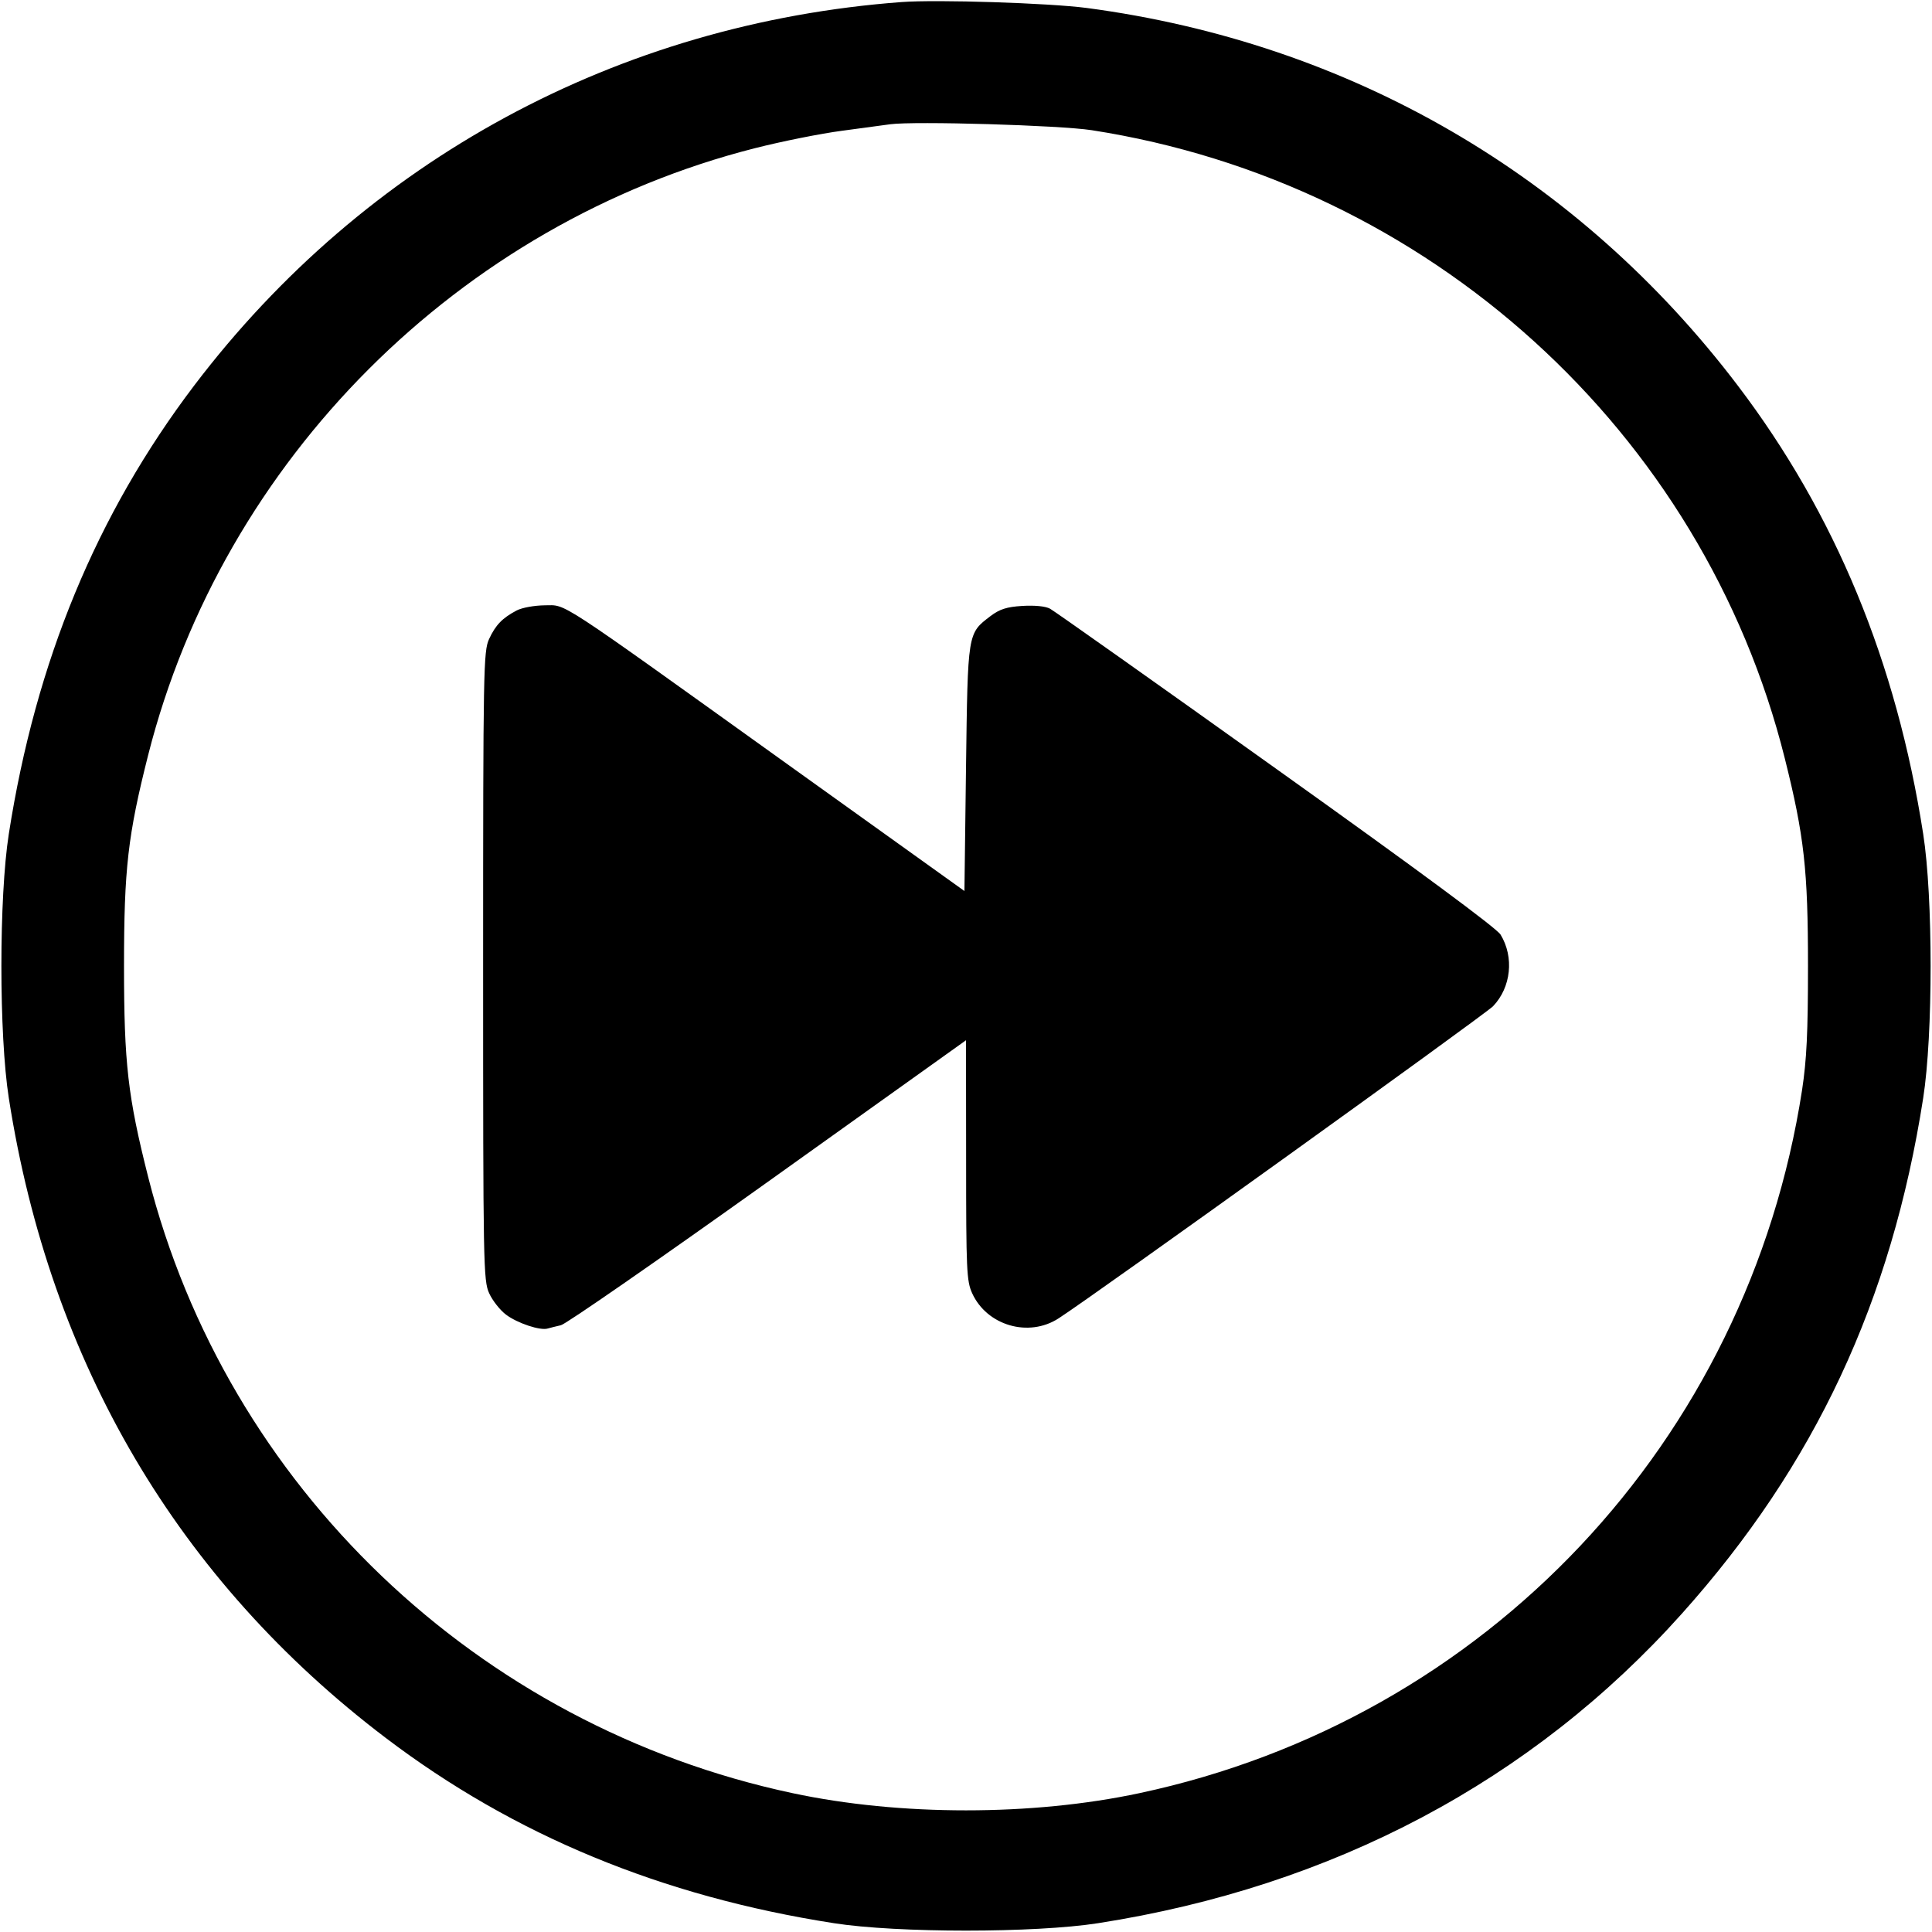 <svg width="16" height="16" fill="currentColor" xmlns="http://www.w3.org/2000/svg"><path d="M7.467 0.017 C 5.118 0.192,3.024 1.327,1.608 3.193 C 0.799 4.260,0.296 5.477,0.073 6.906 C -0.009 7.429,-0.009 8.571,0.073 9.094 C 0.415 11.288,1.476 13.089,3.195 14.393 C 4.257 15.199,5.481 15.705,6.906 15.927 C 7.429 16.009,8.571 16.009,9.094 15.927 C 11.038 15.624,12.690 14.748,13.930 13.362 C 15.030 12.133,15.665 10.775,15.927 9.094 C 16.009 8.571,16.009 7.429,15.927 6.906 C 15.705 5.481,15.199 4.257,14.393 3.195 C 13.070 1.452,11.180 0.355,9.000 0.066 C 8.688 0.025,7.760 -0.005,7.467 0.017 M9.040 1.078 C 11.831 1.511,14.104 3.571,14.781 6.281 C 14.942 6.924,14.973 7.204,14.973 8.000 C 14.973 8.555,14.962 8.775,14.924 9.027 C 14.474 11.939,12.308 14.238,9.437 14.850 C 8.548 15.040,7.452 15.040,6.563 14.850 C 3.952 14.294,1.876 12.308,1.227 9.747 C 1.059 9.083,1.027 8.807,1.027 8.000 C 1.027 7.193,1.059 6.917,1.227 6.253 C 1.847 3.807,3.806 1.848,6.253 1.227 C 6.473 1.171,6.797 1.106,6.973 1.083 C 7.149 1.059,7.329 1.035,7.373 1.029 C 7.574 1.002,8.774 1.037,9.040 1.078 M4.280 5.055 C 4.160 5.118,4.104 5.176,4.050 5.293 C 4.004 5.395,4.001 5.533,4.001 8.000 C 4.001 10.482,4.003 10.605,4.051 10.710 C 4.078 10.770,4.141 10.850,4.190 10.887 C 4.284 10.958,4.475 11.022,4.537 11.002 C 4.557 10.996,4.606 10.984,4.645 10.975 C 4.685 10.967,5.456 10.432,6.358 9.788 L 8.000 8.615 8.001 9.608 C 8.001 10.519,8.005 10.609,8.051 10.710 C 8.173 10.978,8.519 11.079,8.767 10.918 C 9.065 10.726,12.298 8.402,12.365 8.333 C 12.514 8.177,12.541 7.927,12.427 7.740 C 12.395 7.687,11.742 7.204,10.569 6.367 C 9.574 5.656,8.731 5.060,8.696 5.041 C 8.657 5.020,8.569 5.012,8.466 5.018 C 8.336 5.026,8.279 5.045,8.203 5.102 C 8.012 5.248,8.015 5.231,8.000 6.363 L 7.987 7.379 6.520 6.328 C 4.573 4.932,4.697 5.013,4.511 5.013 C 4.426 5.014,4.325 5.032,4.280 5.055 " stroke="none" fill-rule="evenodd"></path></svg>